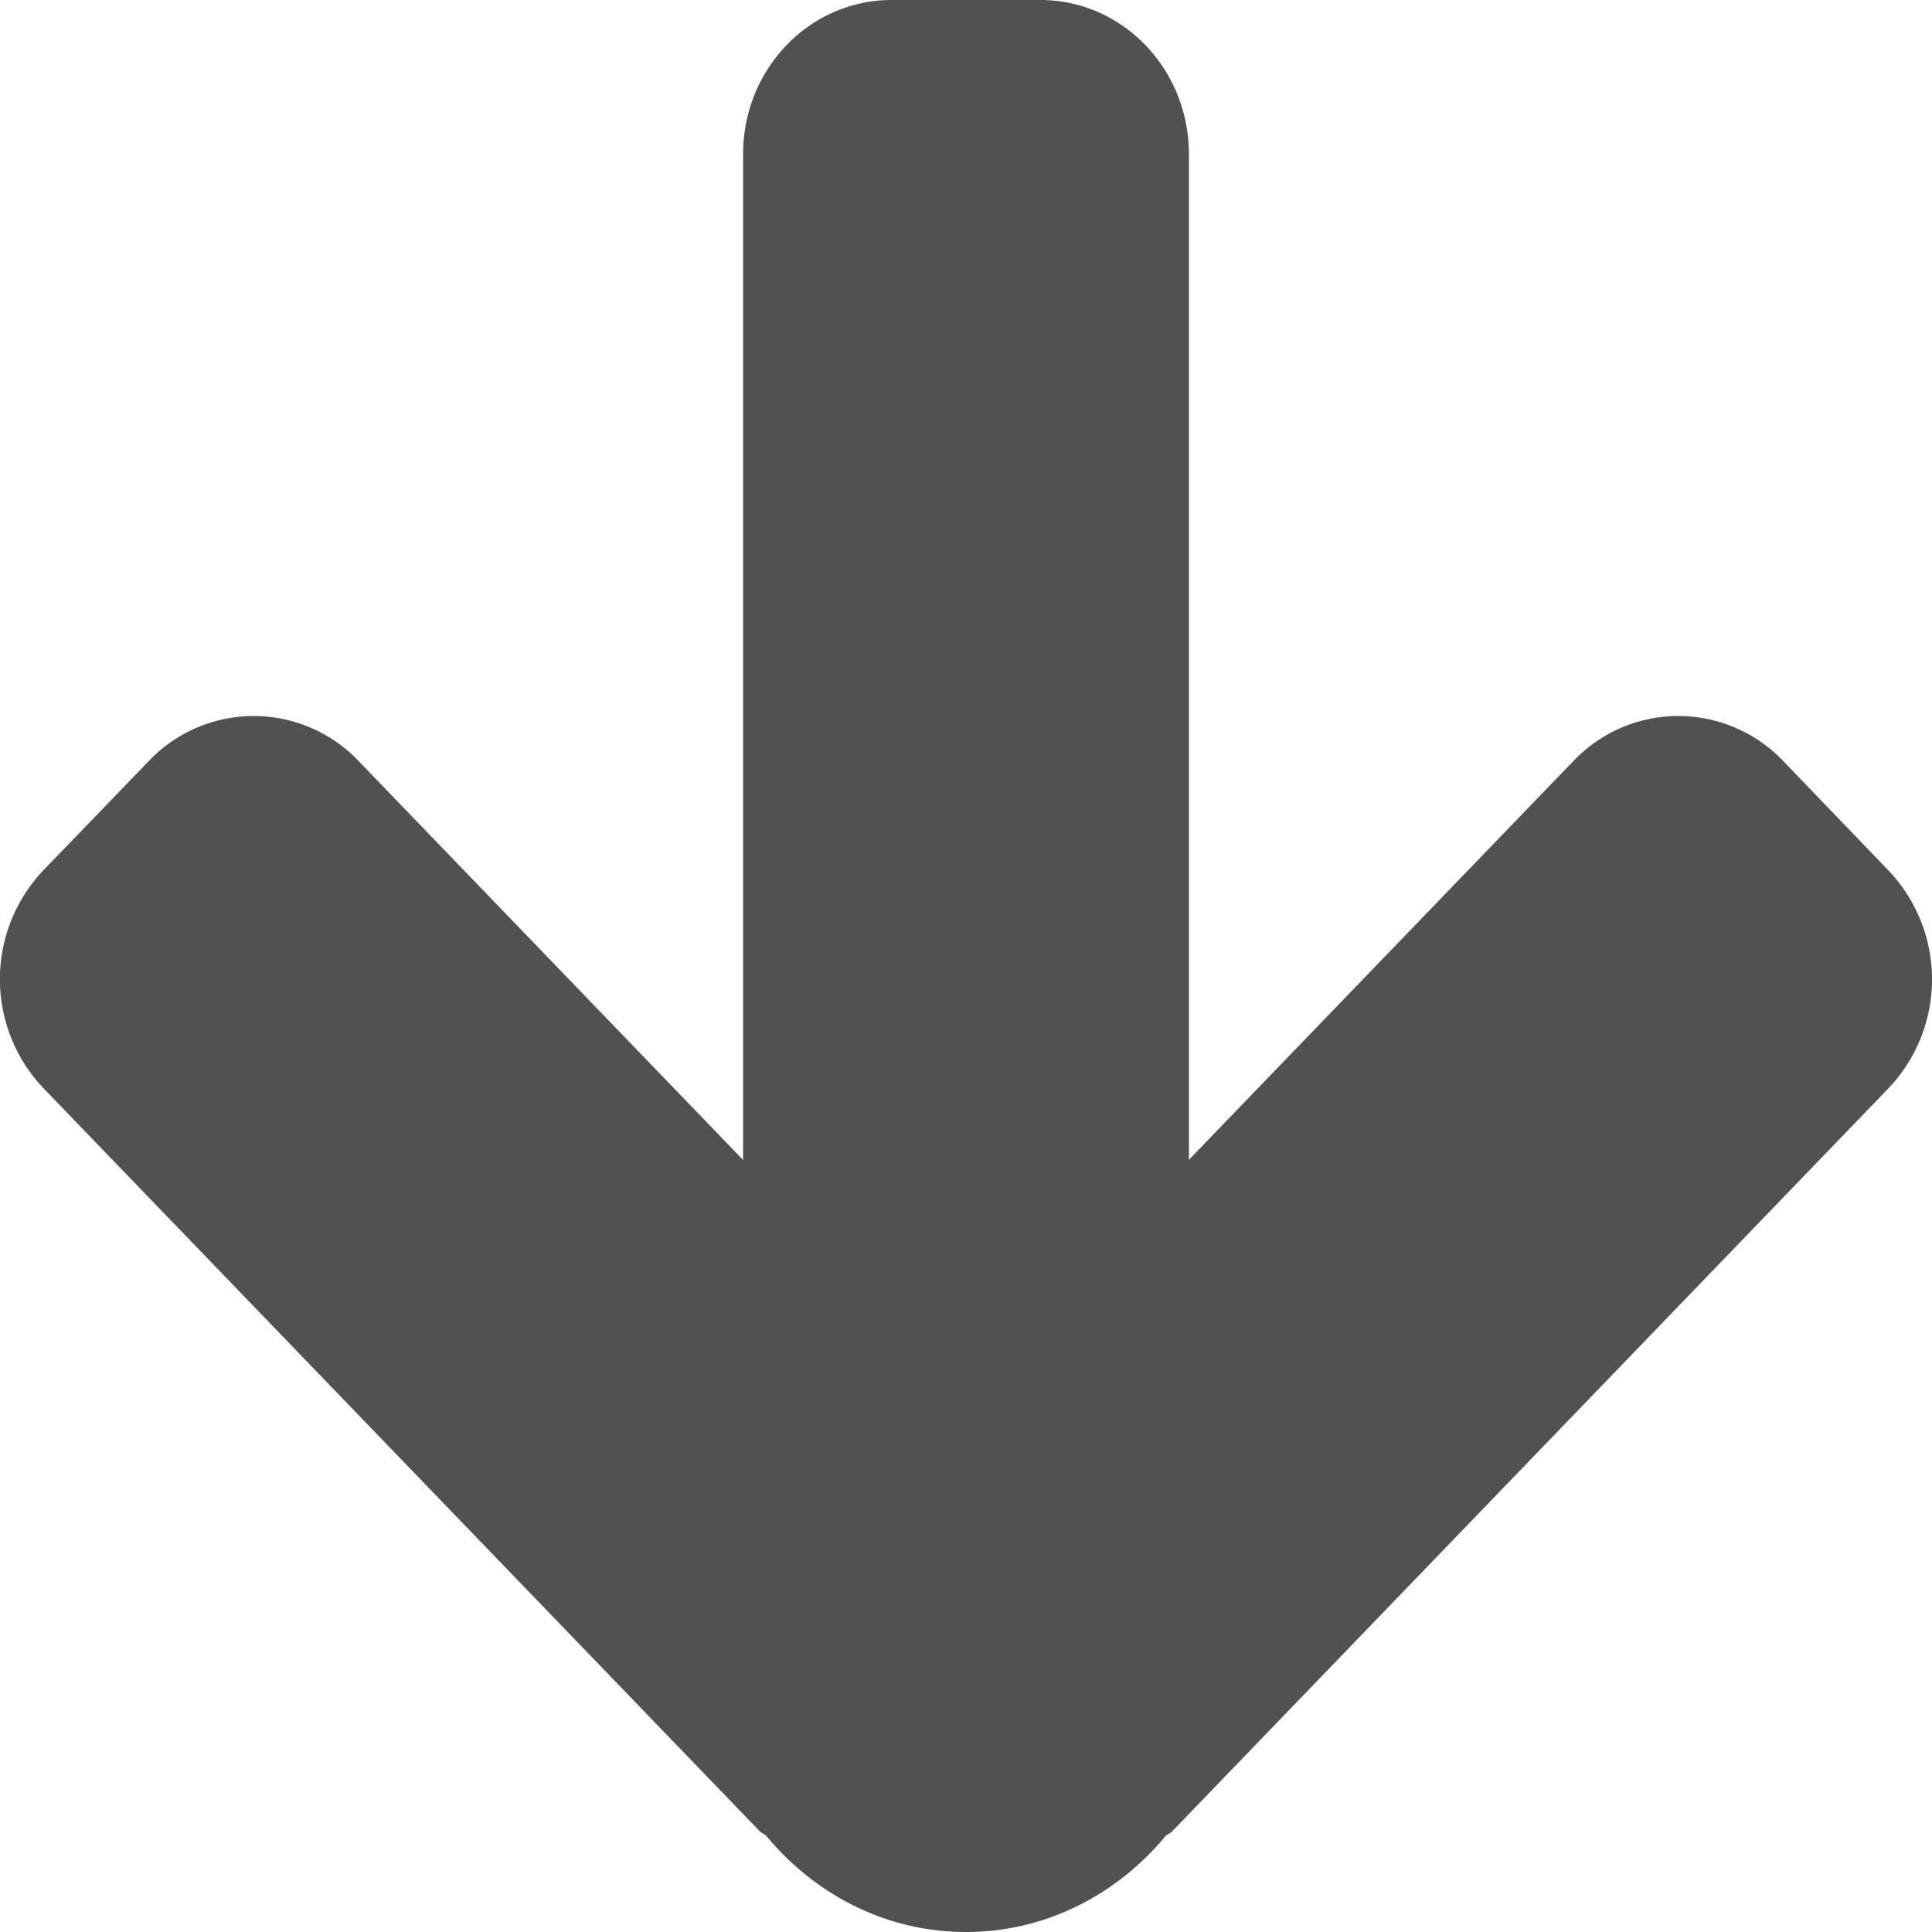 <svg xmlns="http://www.w3.org/2000/svg" width="13" height="13" viewBox="0 0 13 13"><path fill="#515151" d="M.293 7.323l4.82 5c.013.013.03.017.043.03.326.393.804.647 1.344.647s1.018-.254 1.344-.647c.014-.012.03-.016.043-.03l4.82-5a1.063 1.063 0 0 0 0-1.466L12 5.122a.974.974 0 0 0-1.414 0L8 7.804V1.038C8 .464 7.553 0 7 0H6c-.553 0-1 .464-1 1.038v6.767L2.414 5.122a.974.974 0 0 0-1.414 0l-.707.733a1.064 1.064 0 0 0 0 1.468z"/></svg>